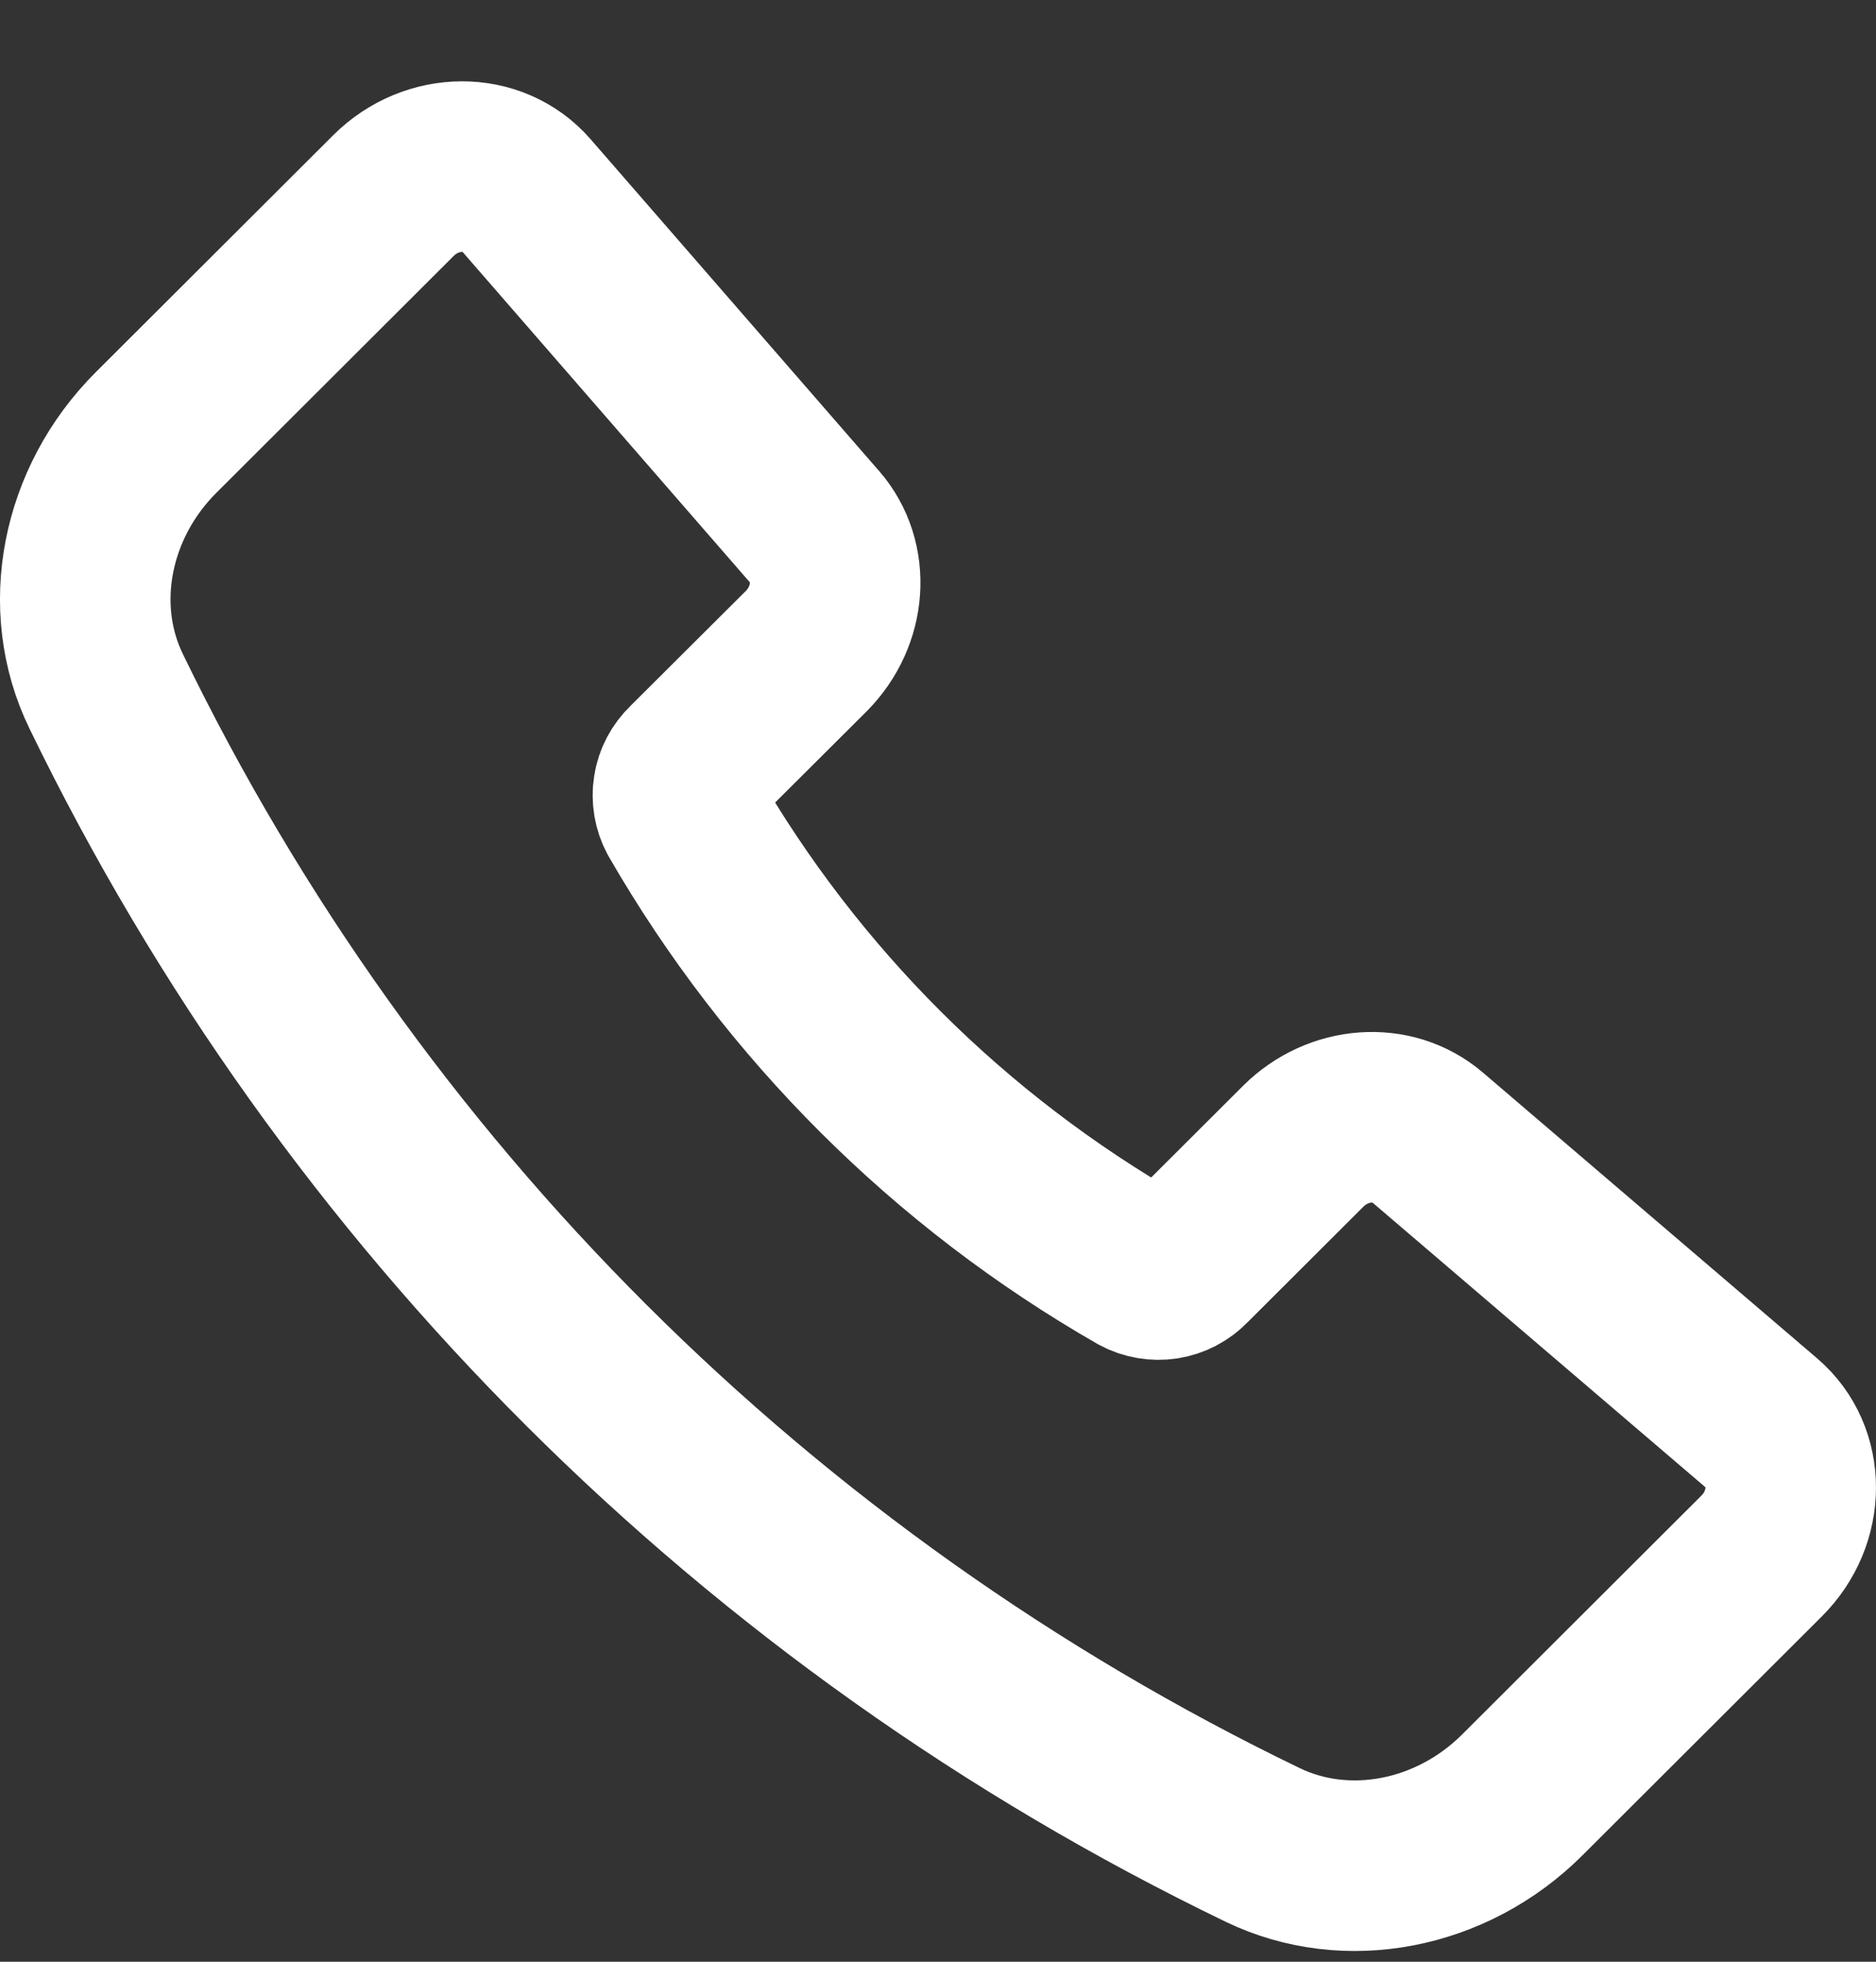 <svg width="22" height="23" viewBox="0 0 22 23" fill="none" xmlns="http://www.w3.org/2000/svg">
<rect x="0" y="0" width="22" height="23" fill="#333333" stroke="none"/>
<path d="M9.554 6.178L6.171 2.288C5.781 1.84 5.066 1.842 4.613 2.294L1.831 5.07C1.003 5.896 0.766 7.122 1.245 8.105C4.107 14.006 8.885 18.772 14.806 21.63C15.792 22.107 17.022 21.871 17.85 21.046L20.658 18.244C21.113 17.791 21.114 17.075 20.66 16.686L16.74 13.335C16.33 12.984 15.693 13.03 15.282 13.44L13.918 14.801C13.848 14.874 13.756 14.922 13.656 14.938C13.556 14.953 13.454 14.936 13.365 14.888C11.135 13.61 9.286 11.765 8.005 9.543C7.957 9.454 7.94 9.352 7.956 9.252C7.971 9.153 8.02 9.061 8.093 8.991L9.453 7.636C9.865 7.223 9.91 6.586 9.554 6.177V6.178Z" stroke="white" stroke-width="2" stroke-linecap="round" stroke-linejoin="round"/>
</svg>
